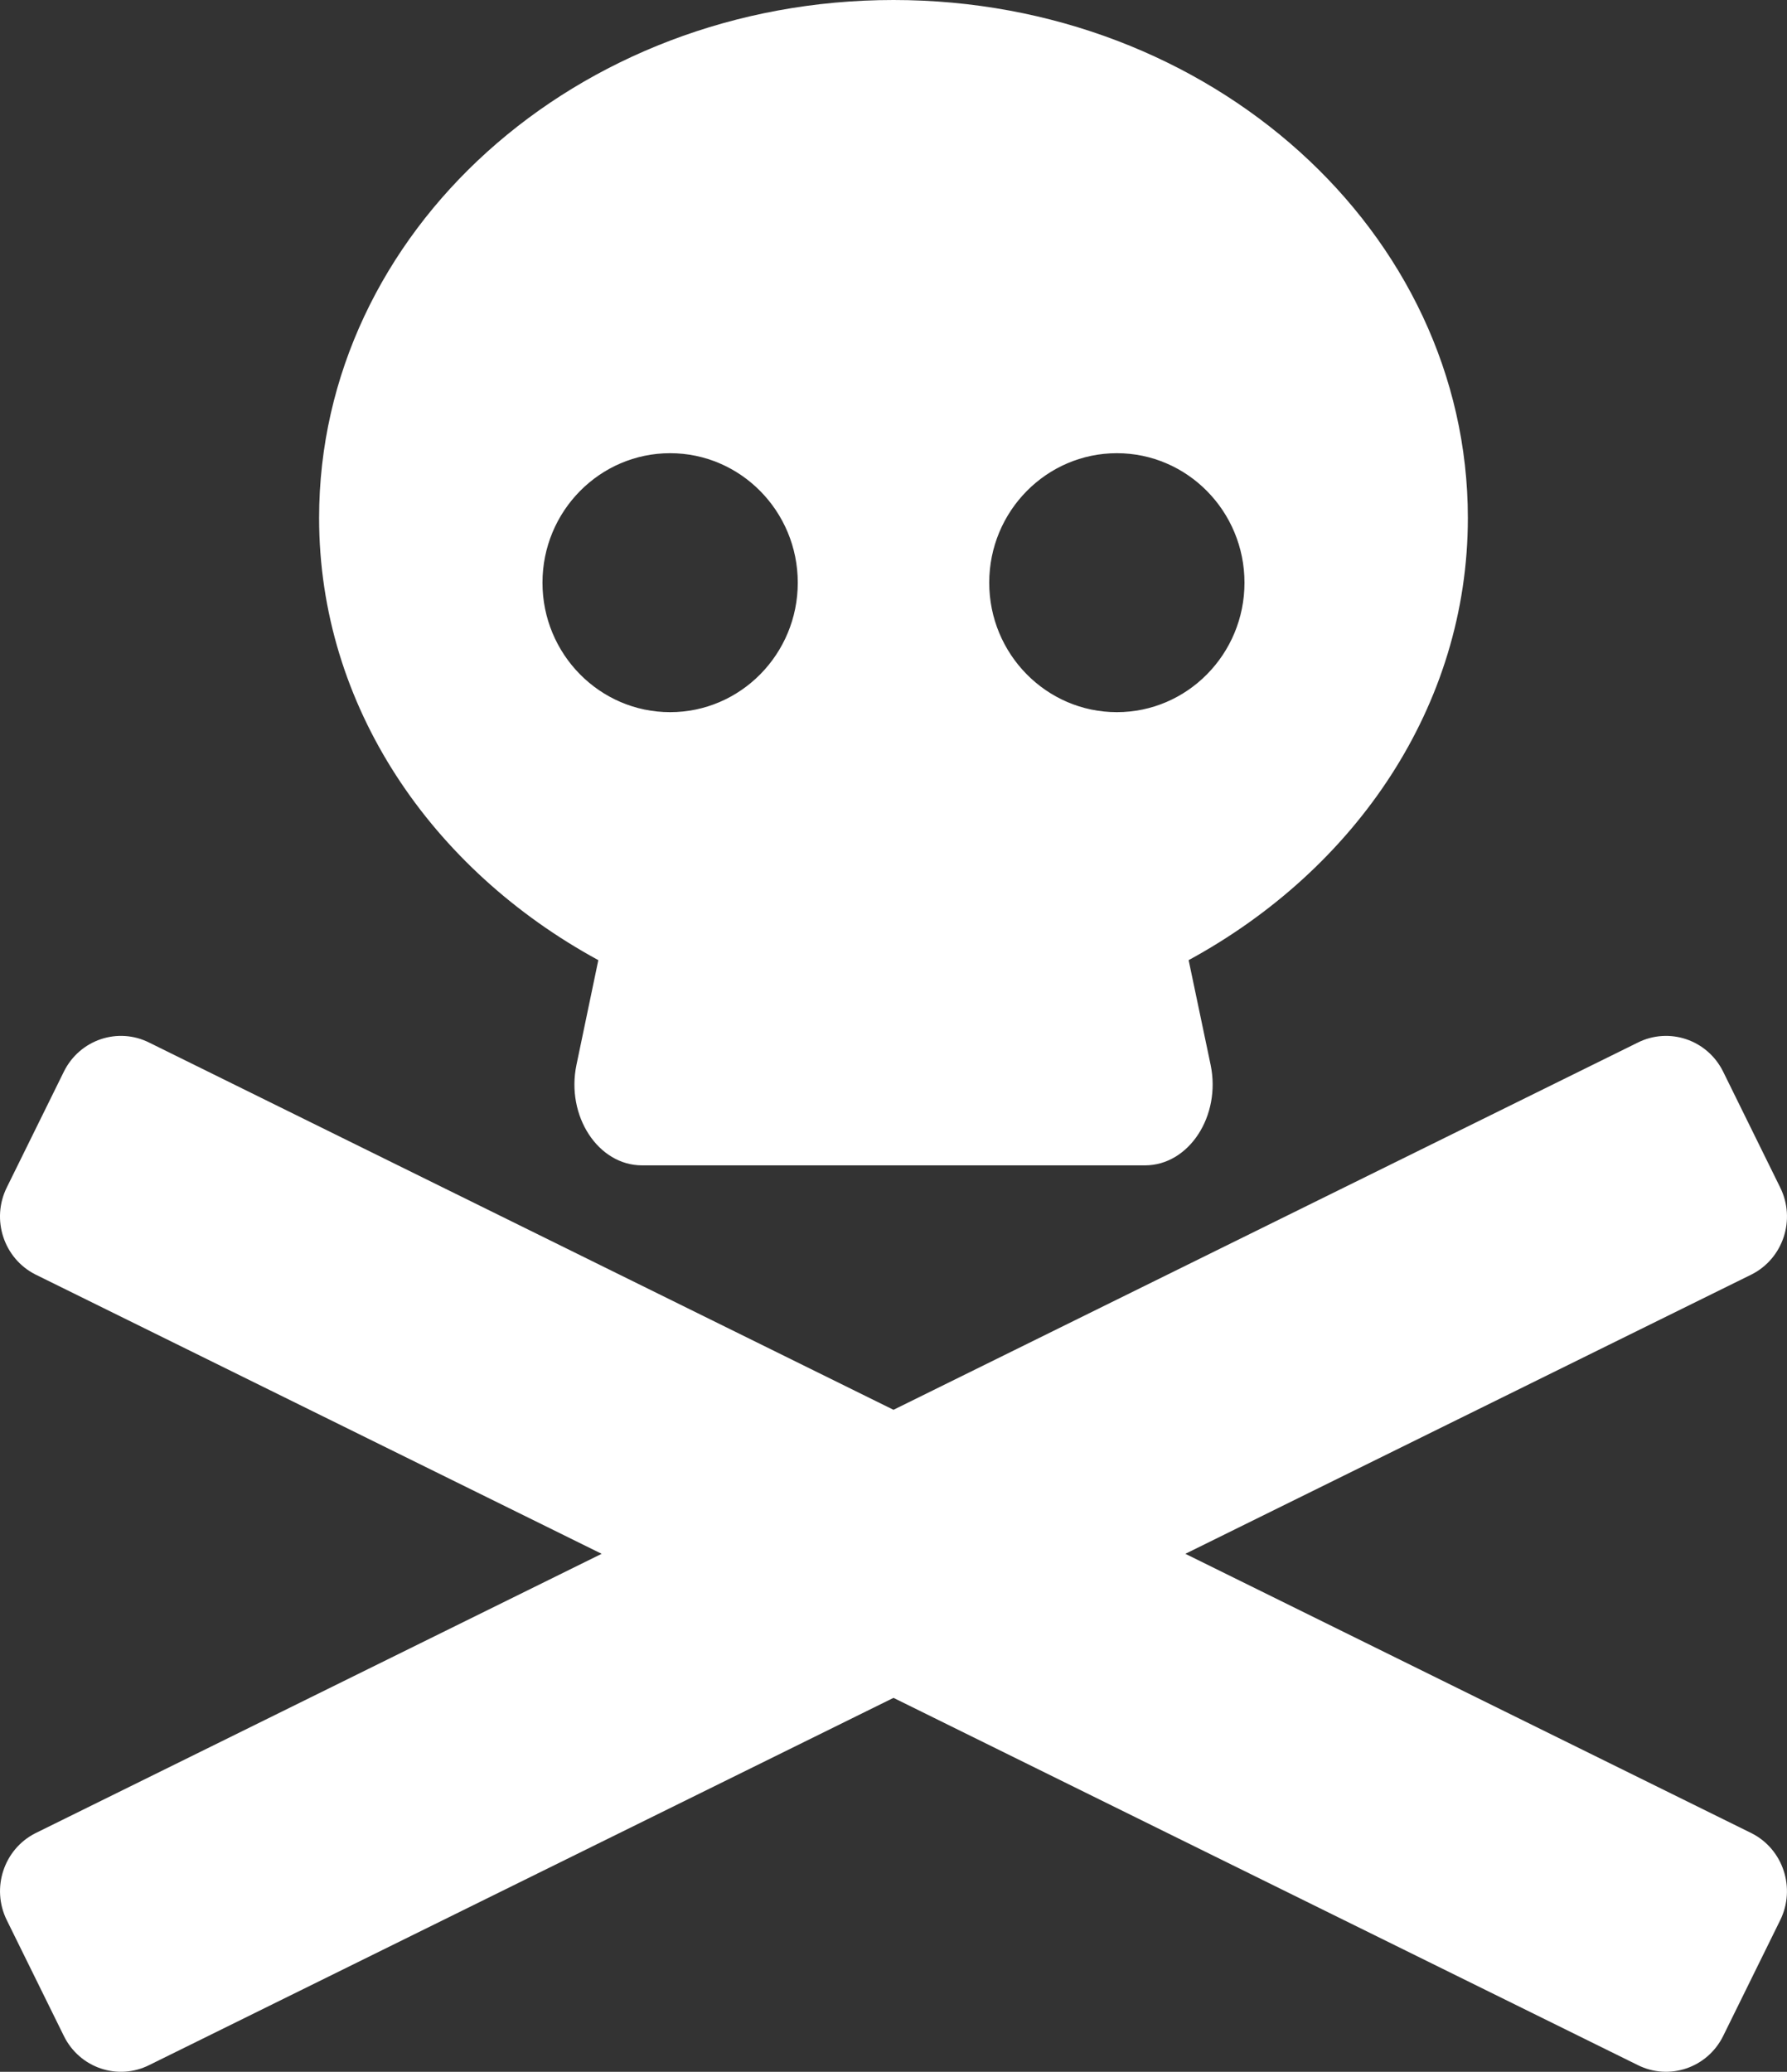 <svg width="44" height="51" viewBox="0 0 44 51" fill="none" xmlns="http://www.w3.org/2000/svg">
<rect x="0" y="0" width="44" height="51" fill="#333333" stroke="none"/>
<path d="M43.13 45.128L29.186 38.249L43.131 31.371C43.907 30.977 44.222 30.02 43.833 29.233L42.428 26.381C42.04 25.594 41.096 25.275 40.319 25.668L22 34.704L3.68 25.668C2.904 25.275 1.961 25.593 1.572 26.381L0.166 29.233C-0.222 30.02 0.093 30.977 0.868 31.371L14.814 38.249L0.869 45.128C0.094 45.522 -0.222 46.479 0.167 47.267L1.573 50.119C1.961 50.906 2.904 51.225 3.681 50.831L22 41.795L40.319 50.831C41.095 51.224 42.039 50.906 42.428 50.119L43.833 47.267C44.221 46.479 43.906 45.522 43.13 45.128ZM14.732 23.635L14.194 26.212C13.932 27.469 14.726 28.687 15.809 28.687H28.192C29.275 28.687 30.07 27.469 29.808 26.212L29.267 23.635C33.371 21.403 36.142 17.385 36.142 12.75C36.142 5.709 29.811 0 22 0C14.189 0 7.857 5.709 7.857 12.75C7.857 17.385 10.629 21.403 14.732 23.635ZM27.5 11.156C29.233 11.156 30.642 12.585 30.642 14.344C30.642 16.102 29.233 17.531 27.5 17.531C25.766 17.531 24.357 16.102 24.357 14.344C24.357 12.585 25.766 11.156 27.5 11.156ZM16.5 11.156C18.233 11.156 19.643 12.585 19.643 14.344C19.643 16.102 18.233 17.531 16.5 17.531C14.766 17.531 13.357 16.102 13.357 14.344C13.357 12.585 14.766 11.156 16.5 11.156Z" fill="white"/>
</svg>
